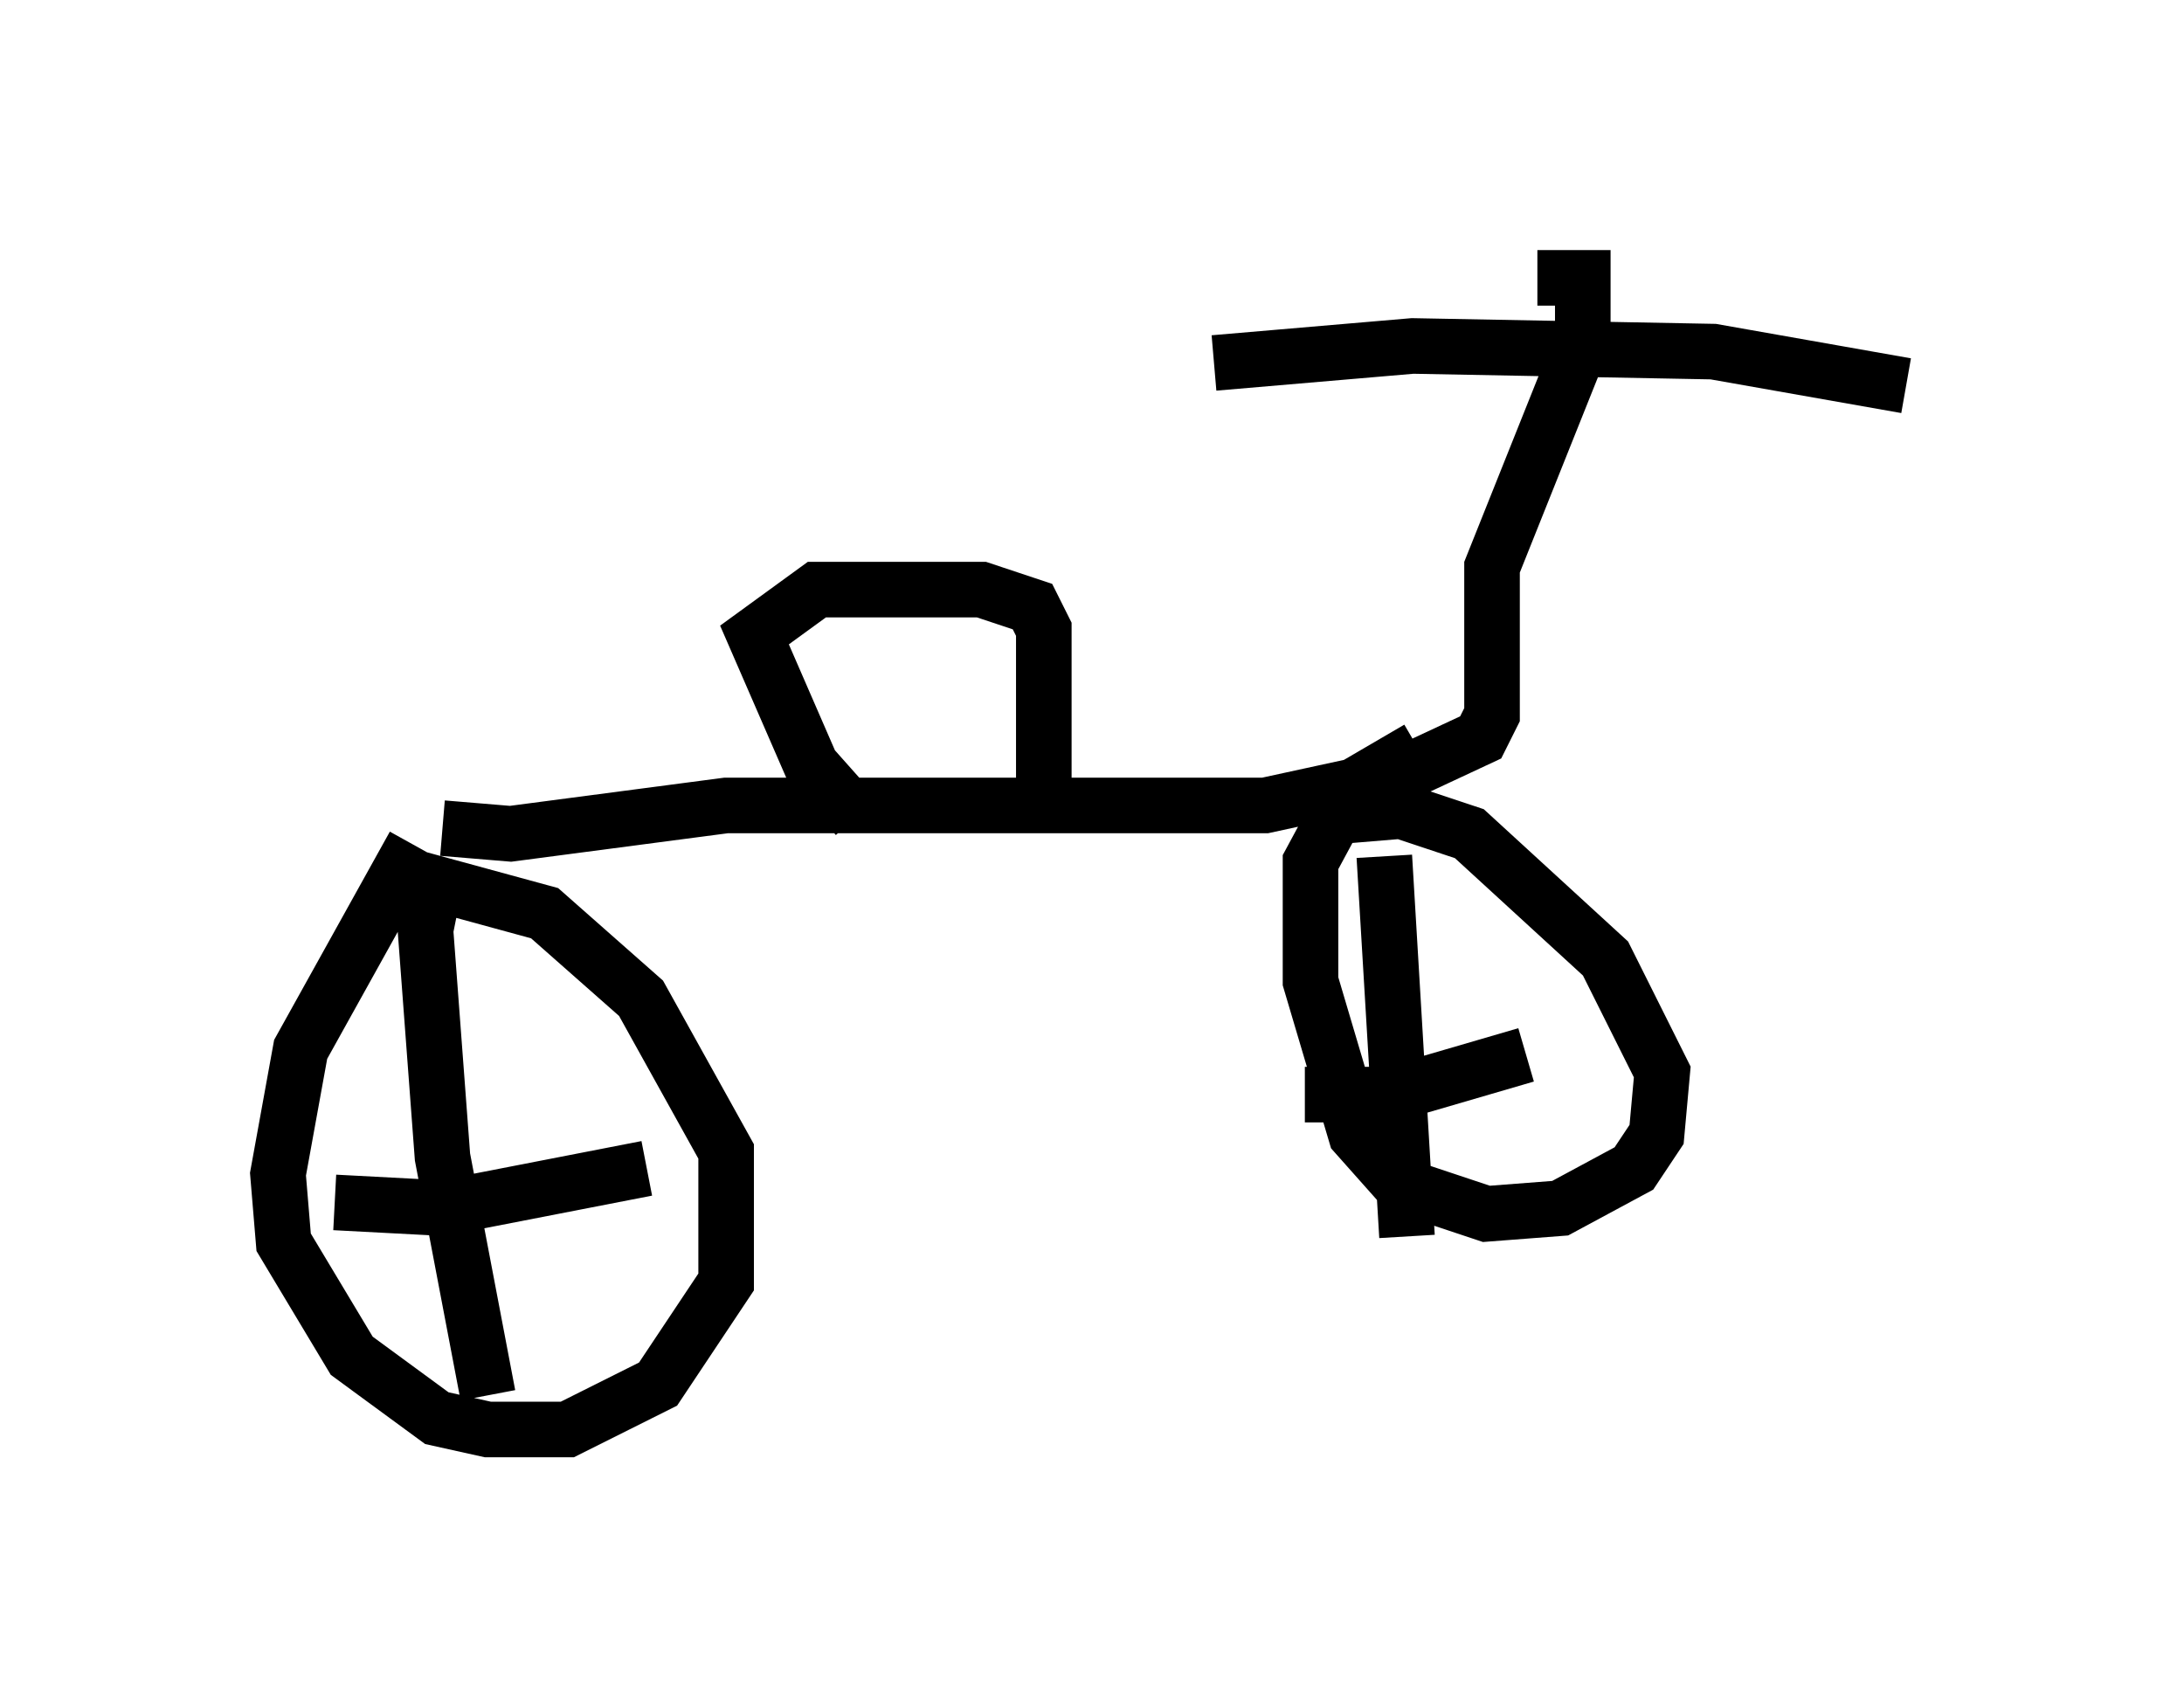 <?xml version="1.0" encoding="utf-8" ?>
<svg baseProfile="full" height="30.723" version="1.1" width="39.298" xmlns="http://www.w3.org/2000/svg" xmlns:ev="http://www.w3.org/2001/xml-events" xmlns:xlink="http://www.w3.org/1999/xlink"><defs /><rect fill="white" height="30.723" width="39.298" x="0" y="0" /><path d="M17.761, 7.45 m4.083, -0.919 l3.573, -0.306 5.41, 0.102 l3.471, 0.613 m-6.635, -1.94 l0.817, 0.0 0.0, 1.123 l-1.633, 4.083 0.0, 2.654 l-0.204, 0.408 -1.531, 0.715 l-2.348, 0.51 -9.698, 0.0 l-3.879, 0.51 -1.225, -0.102 m-0.51, 0.306 l-2.042, 3.675 -0.408, 2.246 l0.102, 1.225 1.225, 2.042 l1.531, 1.123 0.919, 0.204 l1.429, 0.0 1.633, -0.817 l1.225, -1.838 0.0, -2.348 l-1.531, -2.756 -1.735, -1.531 l-2.246, -0.613 m17.967, -2.348 l-1.225, 0.715 -0.715, 1.327 l0.0, 2.144 0.817, 2.756 l0.817, 0.919 1.531, 0.51 l1.327, -0.102 1.327, -0.715 l0.408, -0.613 0.102, -1.123 l-1.021, -2.042 -2.45, -2.246 l-1.225, -0.408 -1.225, 0.102 m-16.231, 1.531 l-0.102, 0.51 0.306, 4.083 l0.817, 4.288 m-2.756, -3.471 l1.94, 0.102 3.675, -0.715 m13.271, -5.615 l0.408, 6.84 m-1.838, -2.552 l1.531, 0.0 2.45, -0.715 m-12.046, -4.288 l-0.817, -0.919 -1.021, -2.348 l1.123, -0.817 2.96, 0.0 l0.919, 0.306 0.204, 0.408 l0.0, 2.756 " fill="none" stroke="black" stroke-width="1" /></svg>